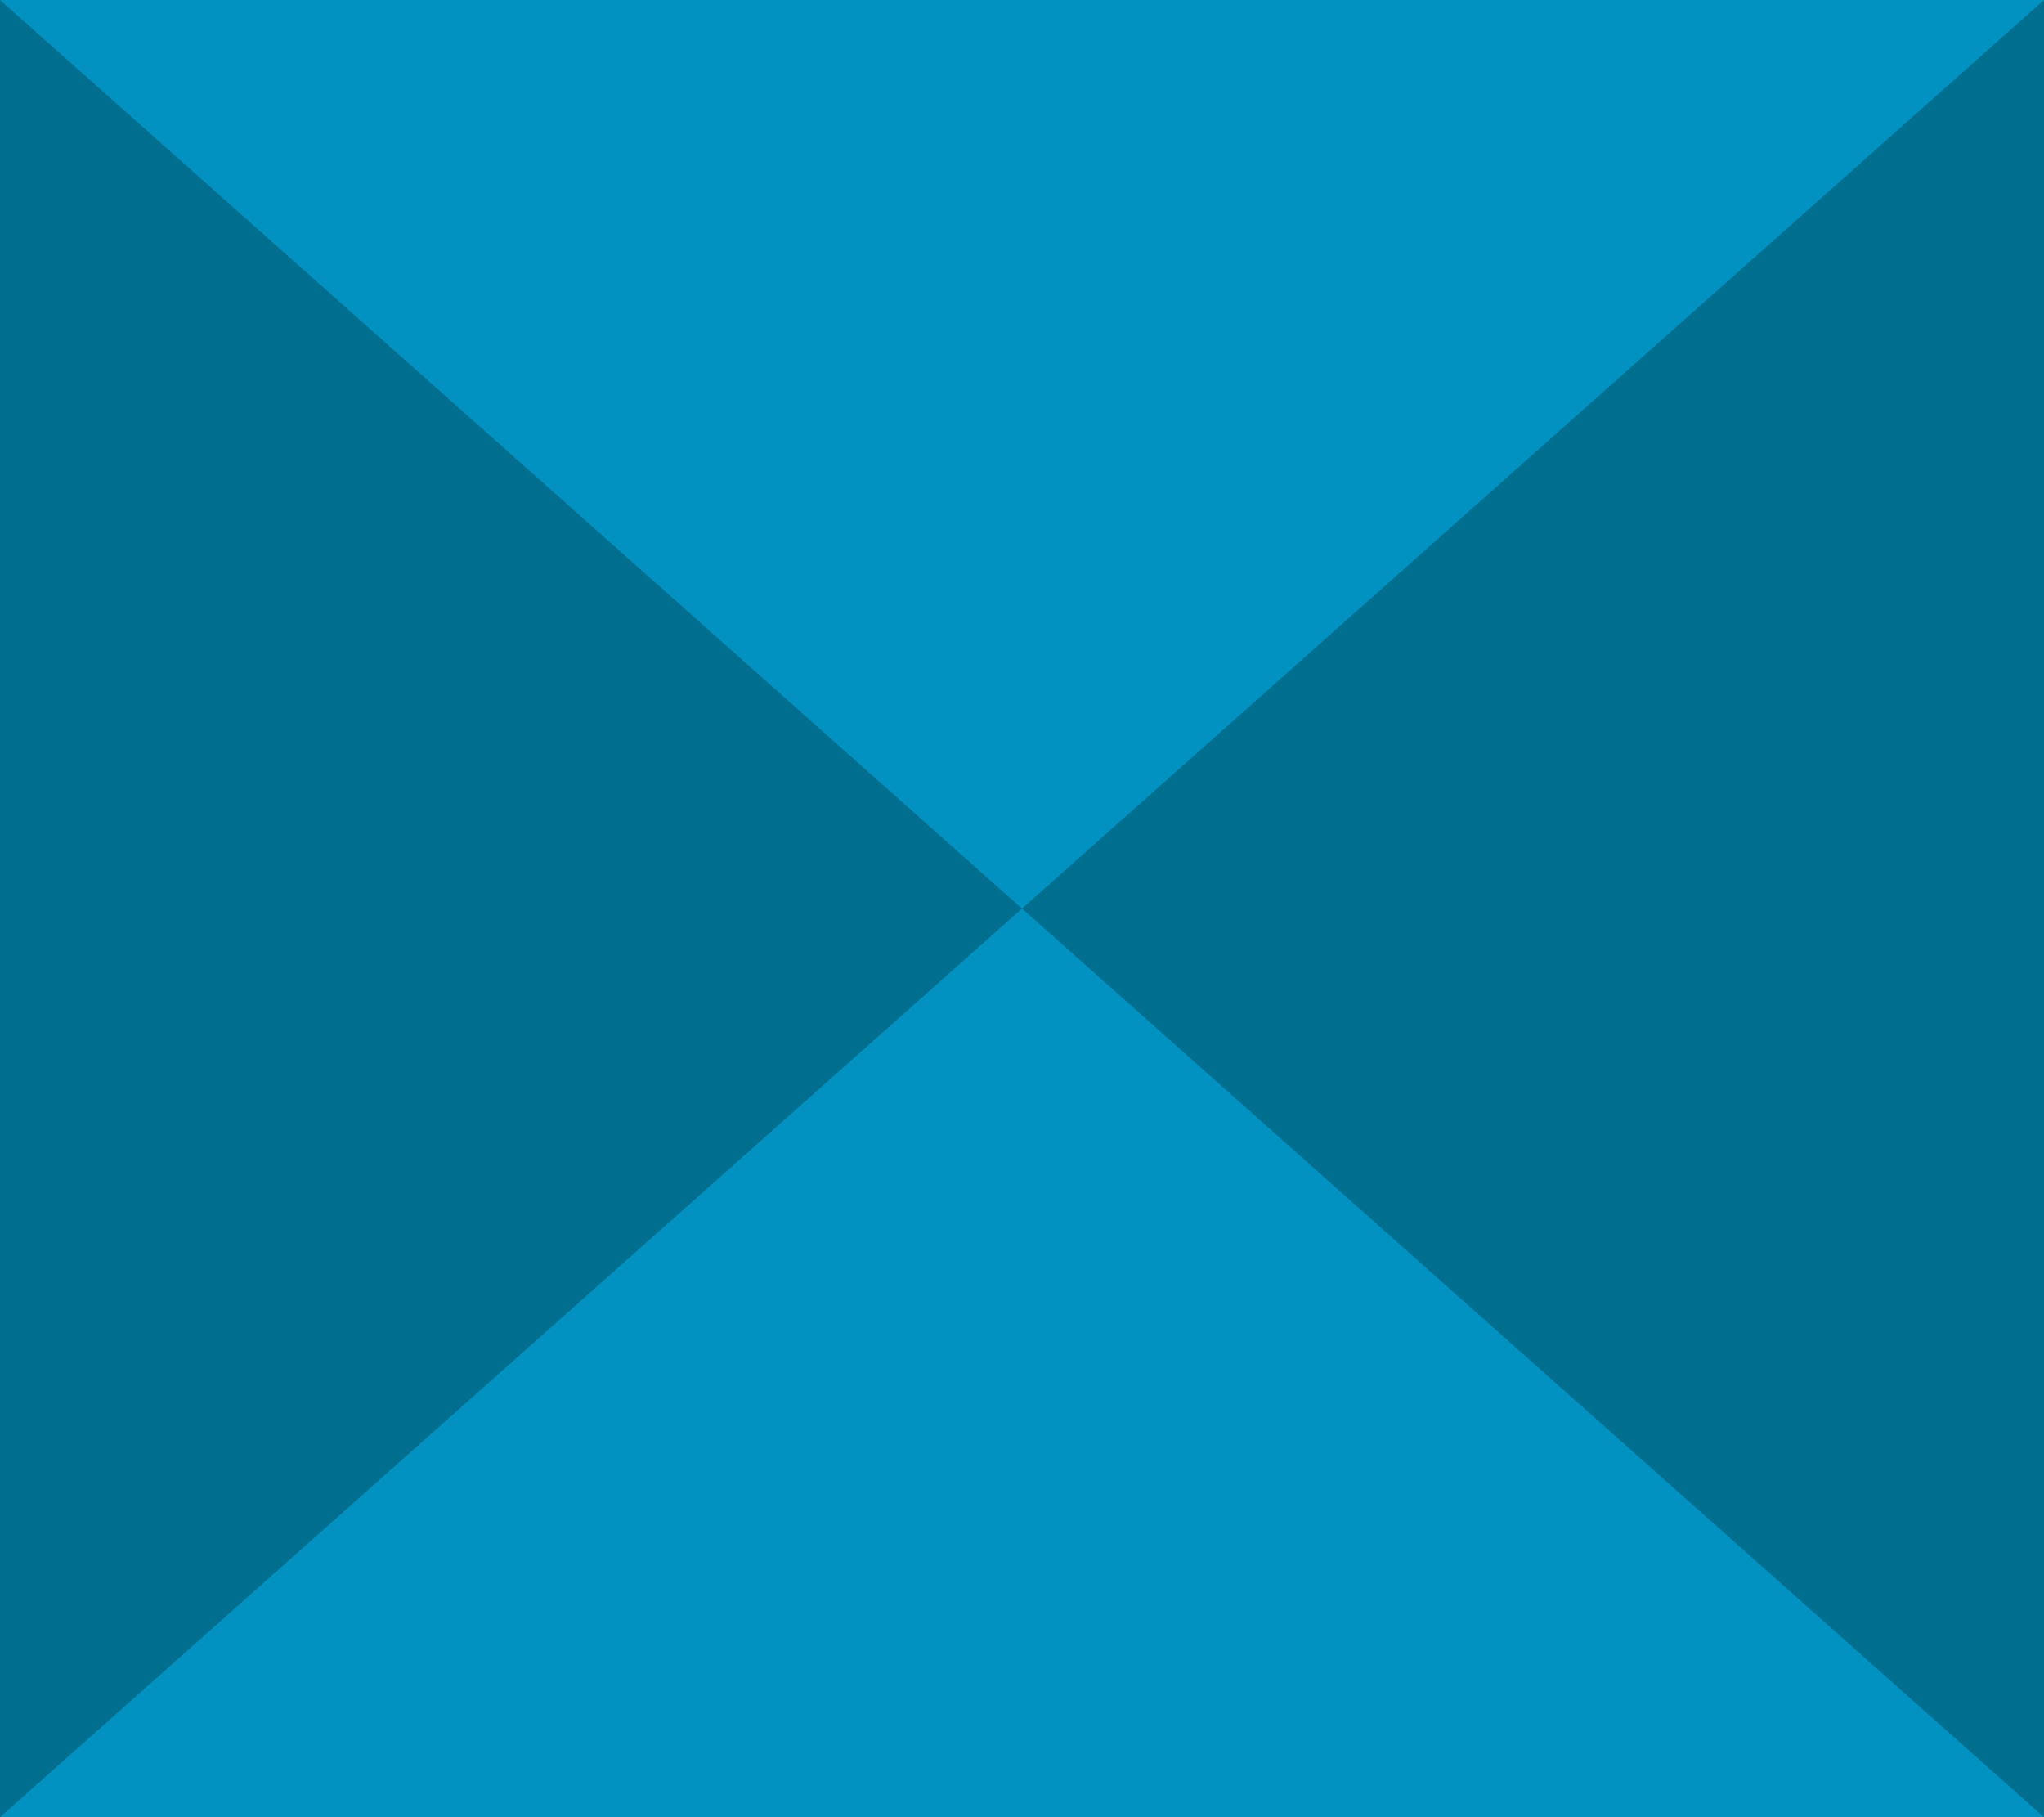 <?xml version="1.0" encoding="UTF-8" standalone="no"?>
<!-- Created with Inkscape (http://www.inkscape.org/) -->

<svg
  version="1.1"
  id="svg2"
  width="180"
  height="160"
  viewBox="0 0 180 160"
  sodipodi:docname="transition.svg"
  inkscape:version="1.1 (c68e22c387, 2021-05-23)"
  xmlns:inkscape="http://www.inkscape.org/namespaces/inkscape"
  xmlns:sodipodi="http://sodipodi.sourceforge.net/DTD/sodipodi-0.dtd"
  xmlns="http://www.w3.org/2000/svg"
  xmlns:svg="http://www.w3.org/2000/svg">
 <defs
   id="defs6" />
 <sodipodi:namedview
   id="namedview4"
   pagecolor="#ffffff"
   bordercolor="#666666"
   borderopacity="1.0"
   inkscape:pageshadow="2"
   inkscape:pageopacity="0.0"
   inkscape:pagecheckerboard="true"
   showgrid="true"
   inkscape:zoom="3.4"
   inkscape:cx="63.823529"
   inkscape:cy="78.529412"
   inkscape:window-width="1737"
   inkscape:window-height="1048"
   inkscape:window-x="50"
   inkscape:window-y="82"
   inkscape:window-maximized="0"
   inkscape:current-layer="layer1">
  <inkscape:grid
    type="xygrid"
    id="grid1152"
    dotted="true" />
 </sodipodi:namedview>
 <g
   inkscape:groupmode="layer"
   id="layer1"
   inkscape:label="vector"
   style="display:inline">
  <rect
    style="display:inline;opacity:1;fill:#0192c1;fill-opacity:1;stroke:none;stroke-width:1.004;stroke-linecap:round;stroke-linejoin:round"
    id="rect1150"
    width="180"
    height="160"
    x="0"
    y="0" />
  <path
    id="rect3177"
    style="display:inline;opacity:1;fill:#006e8f;fill-opacity:1;stroke-width:1.016;stroke-linecap:round;stroke-linejoin:round"
    d="M 0,0 180,160 V 0 L 0,160 Z"
    sodipodi:nodetypes="ccccc" />
 </g>
</svg>
